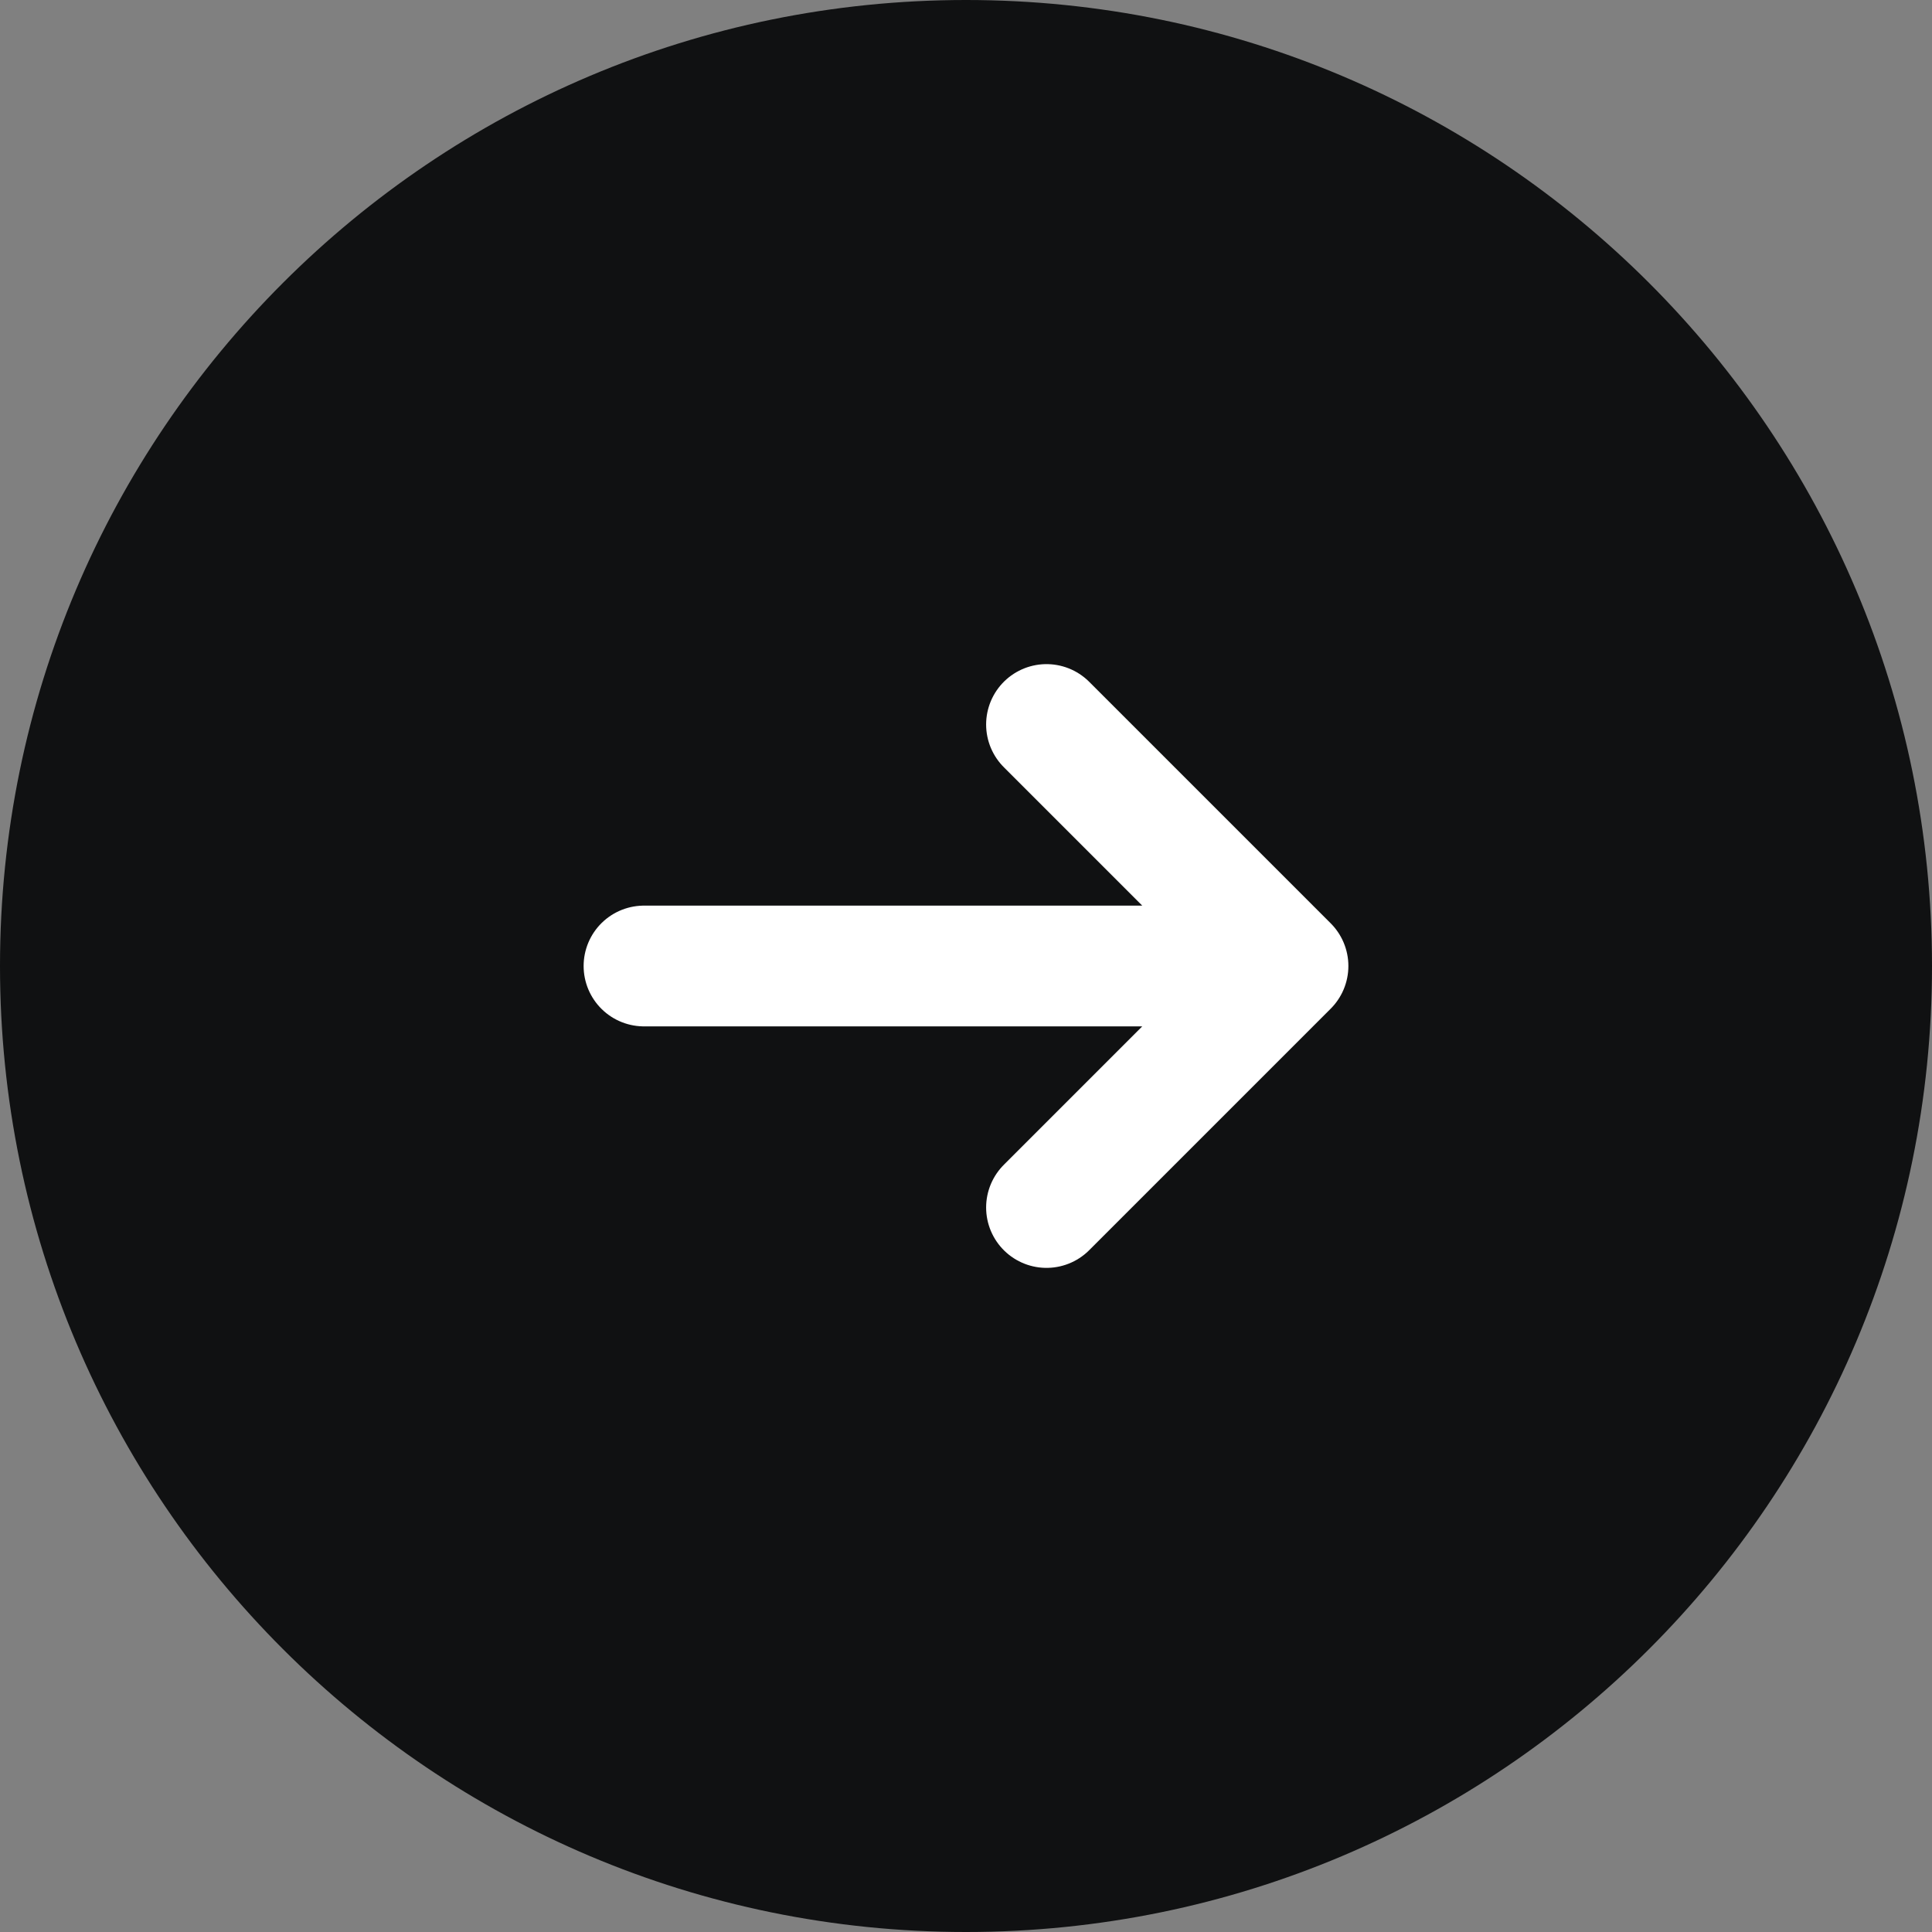 <svg width="24" height="24" fill="none" xmlns="http://www.w3.org/2000/svg"><rect width="100%" height="100%" fill="#808080" stroke="none"/><path fill-rule="evenodd" clip-rule="evenodd" d="M12 24C5.372 24 0 18.628 0 12S5.372 0 12 0s12 5.372 12 12-5.372 12-12 12Z" fill="#101112"/><path d="M16 12H8M13 9l3 3-3 3" stroke="#fff" stroke-width="1.5" stroke-linecap="round" stroke-linejoin="round"/></svg>